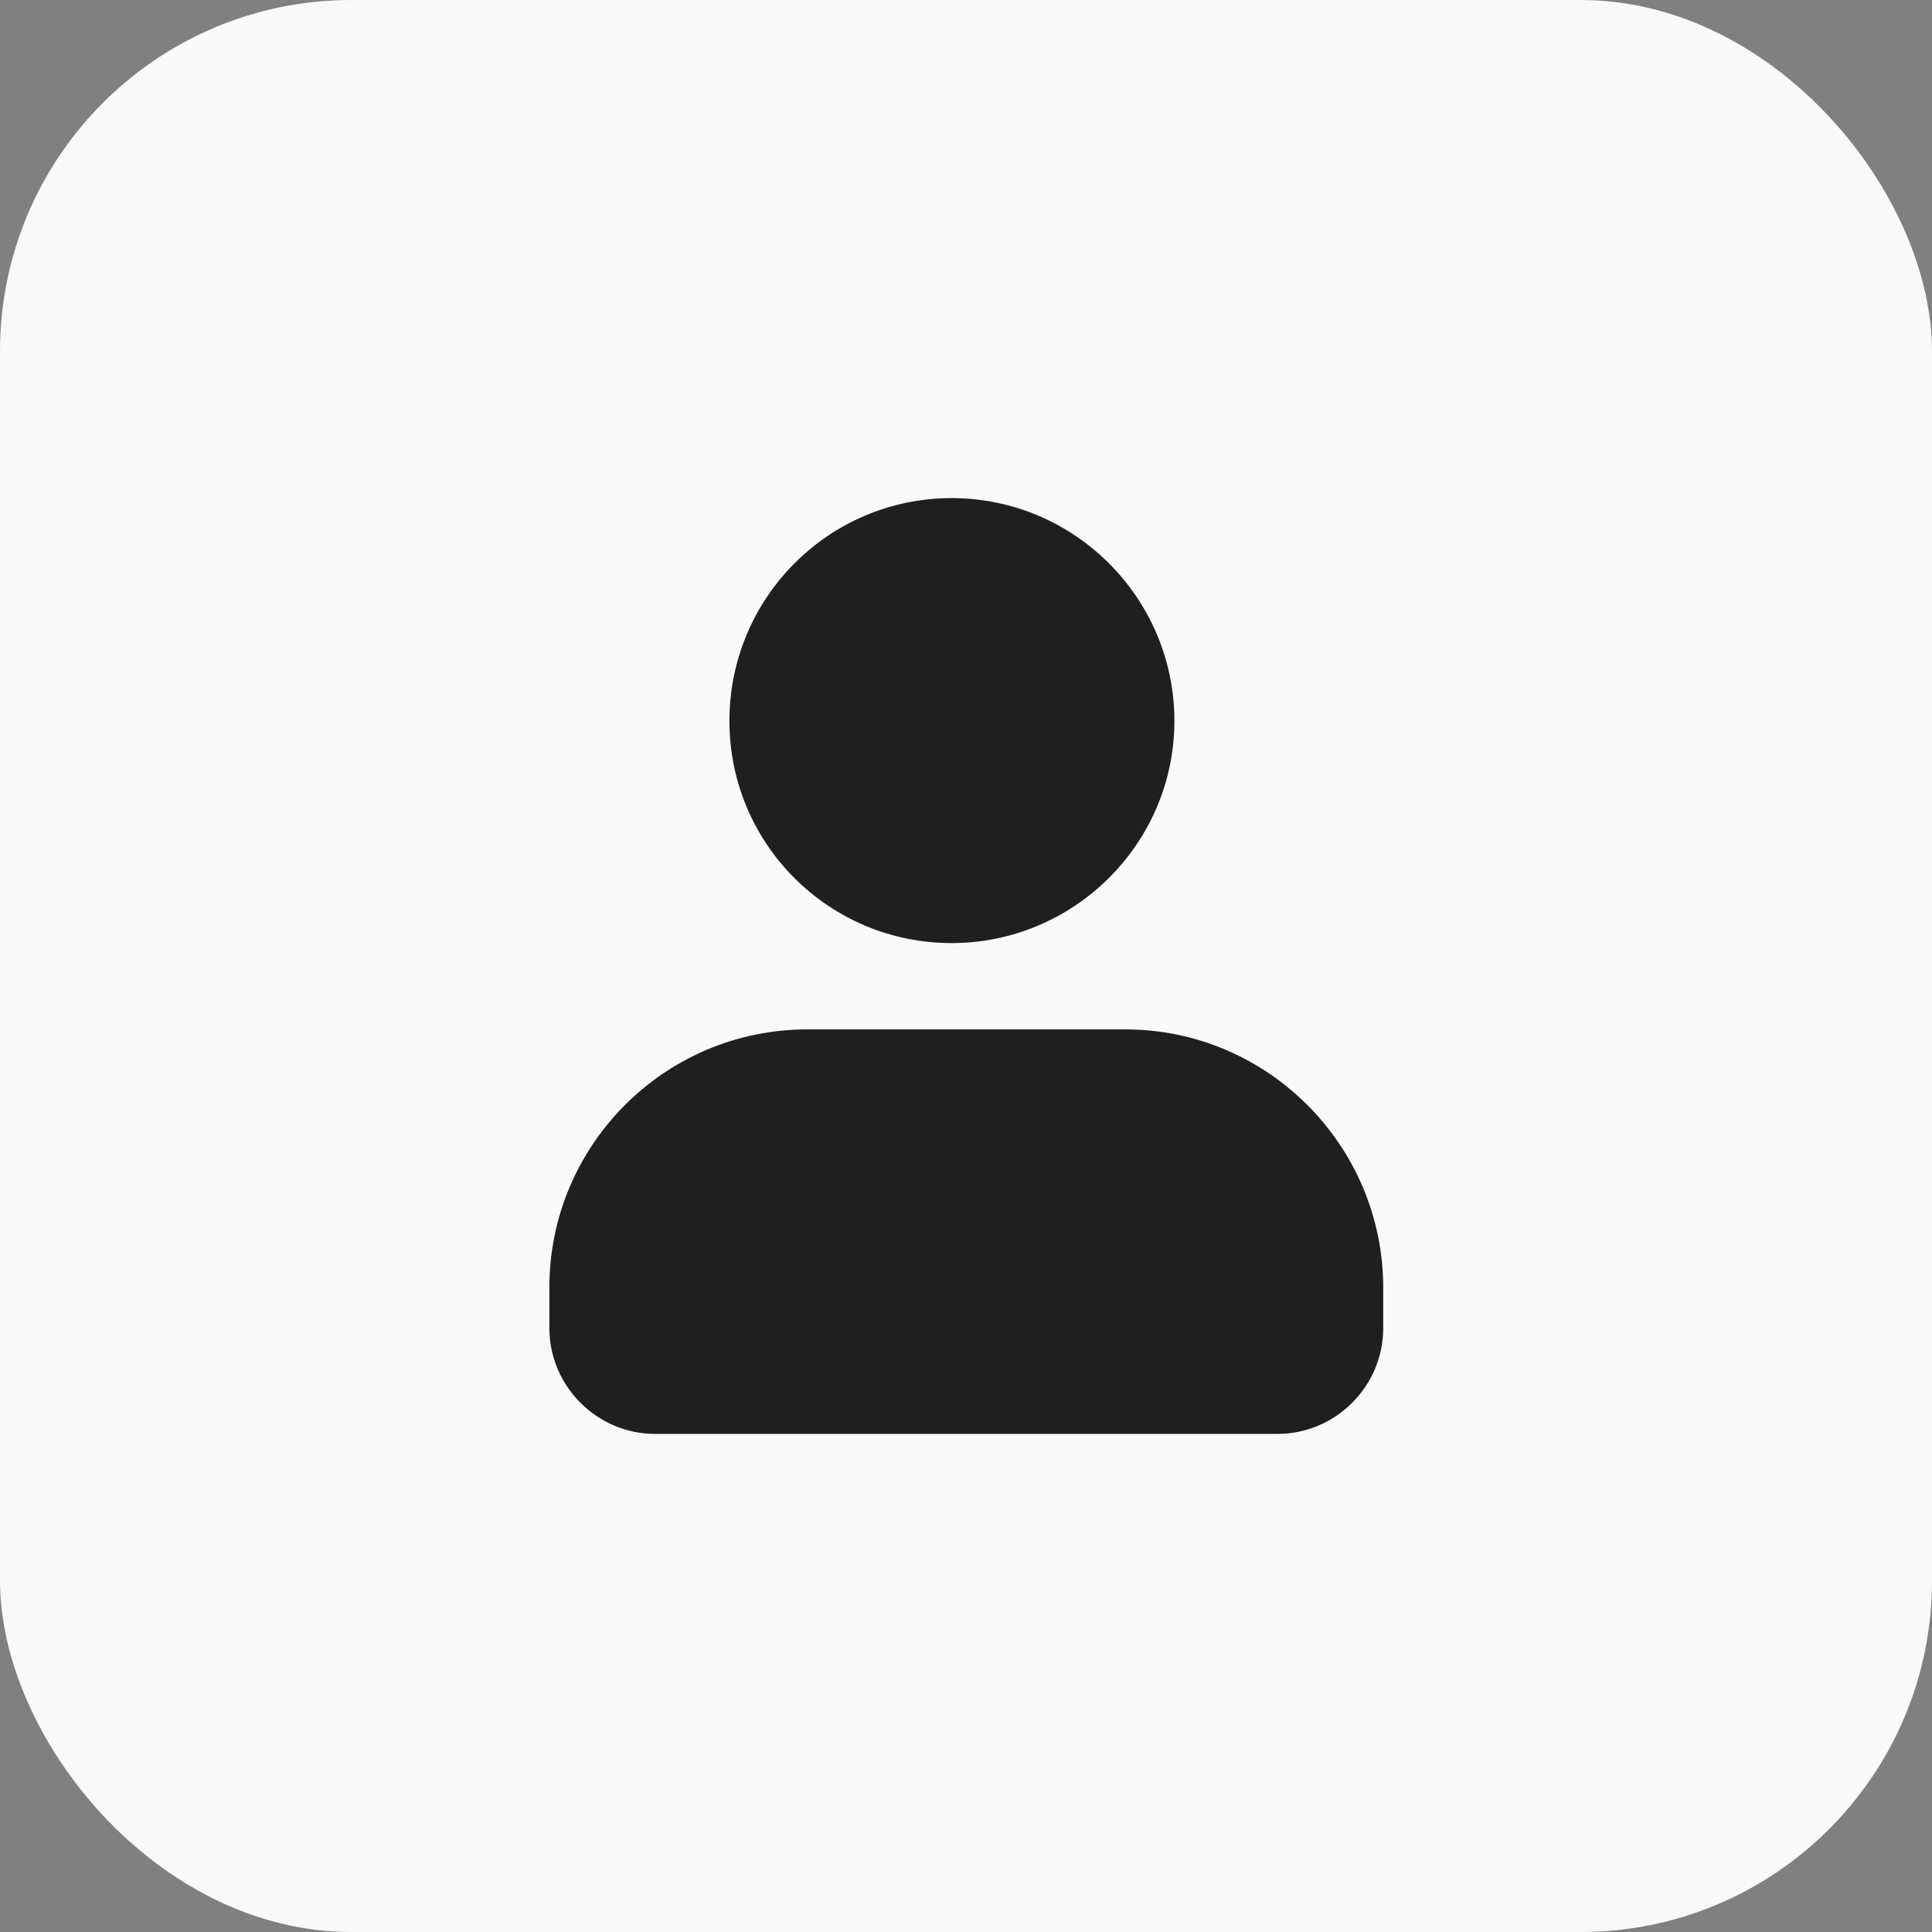 <svg width="22" height="22" viewBox="0 0 22 22" fill="none" xmlns="http://www.w3.org/2000/svg">
<rect x="0" y="0" width="22" height="22" fill="#808080" stroke="none"/>
<rect width="22" height="22" rx="4" fill="#F9F9F9"/>
<path d="M10.836 10.739C12.231 10.739 13.373 9.604 13.373 8.209C13.373 6.813 12.238 5.672 10.836 5.672C9.44 5.672 8.306 6.806 8.306 8.209C8.306 9.611 9.44 10.739 10.836 10.739Z" fill="#1F1F1F"/>
<path d="M12.815 11.722H9.192C7.569 11.722 6.256 13.042 6.256 14.658V15.125C6.256 15.785 6.799 16.328 7.459 16.328H14.548C15.208 16.328 15.751 15.785 15.751 15.125V14.665C15.751 13.042 14.431 11.722 12.815 11.722Z" fill="#1F1F1F"/>
</svg>
